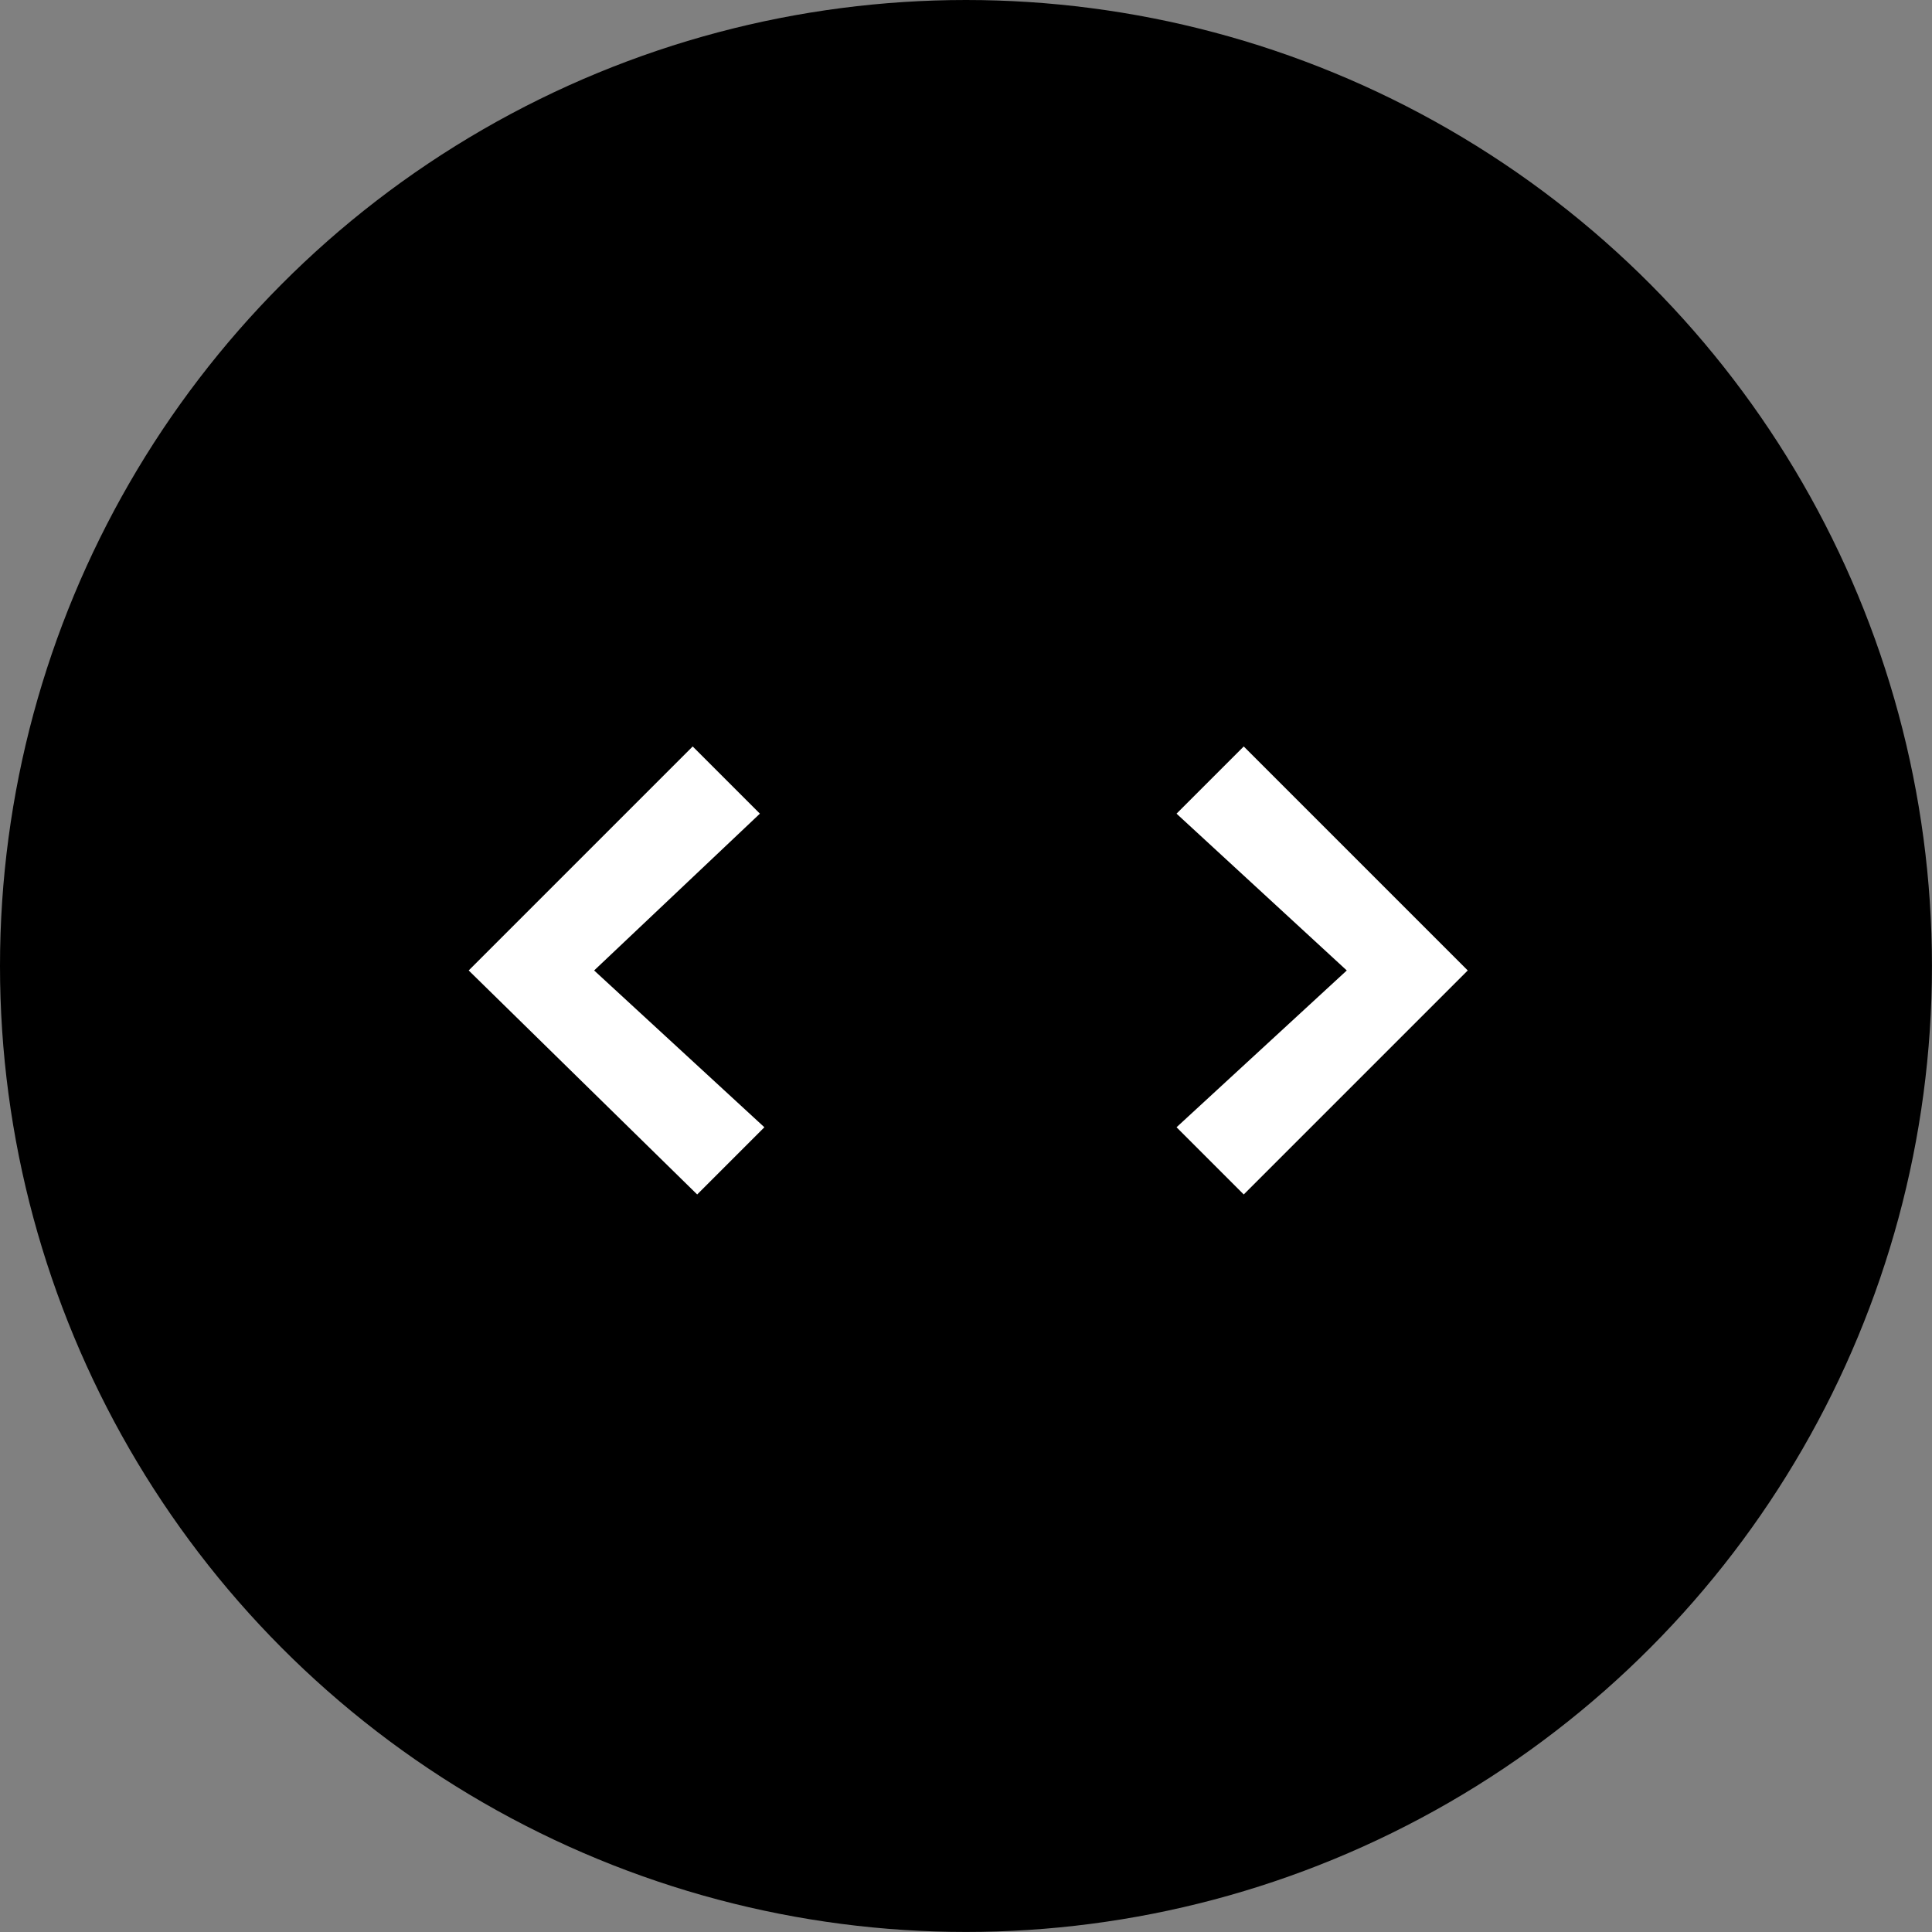 <svg id="leftRightDragger" xmlns="http://www.w3.org/2000/svg" viewBox="0 0 43.125 43.125"><rect x="0" y="0" width="43.125" height="43.125" fill="#808080" stroke="none"/><title>chevron-left-right</title><circle cx="21.562" cy="21.562" r="21.562"/><polygon points="16.962 18.162 15.462 16.662 10.462 21.662 15.562 26.662 17.062 25.162 13.262 21.662 16.962 18.162" fill="#fff" fill-rule="evenodd"/><polygon points="27.762 16.662 26.262 18.162 30.062 21.662 26.262 25.162 27.762 26.662 32.762 21.662 27.762 16.662" fill="#fff" fill-rule="evenodd"/></svg>